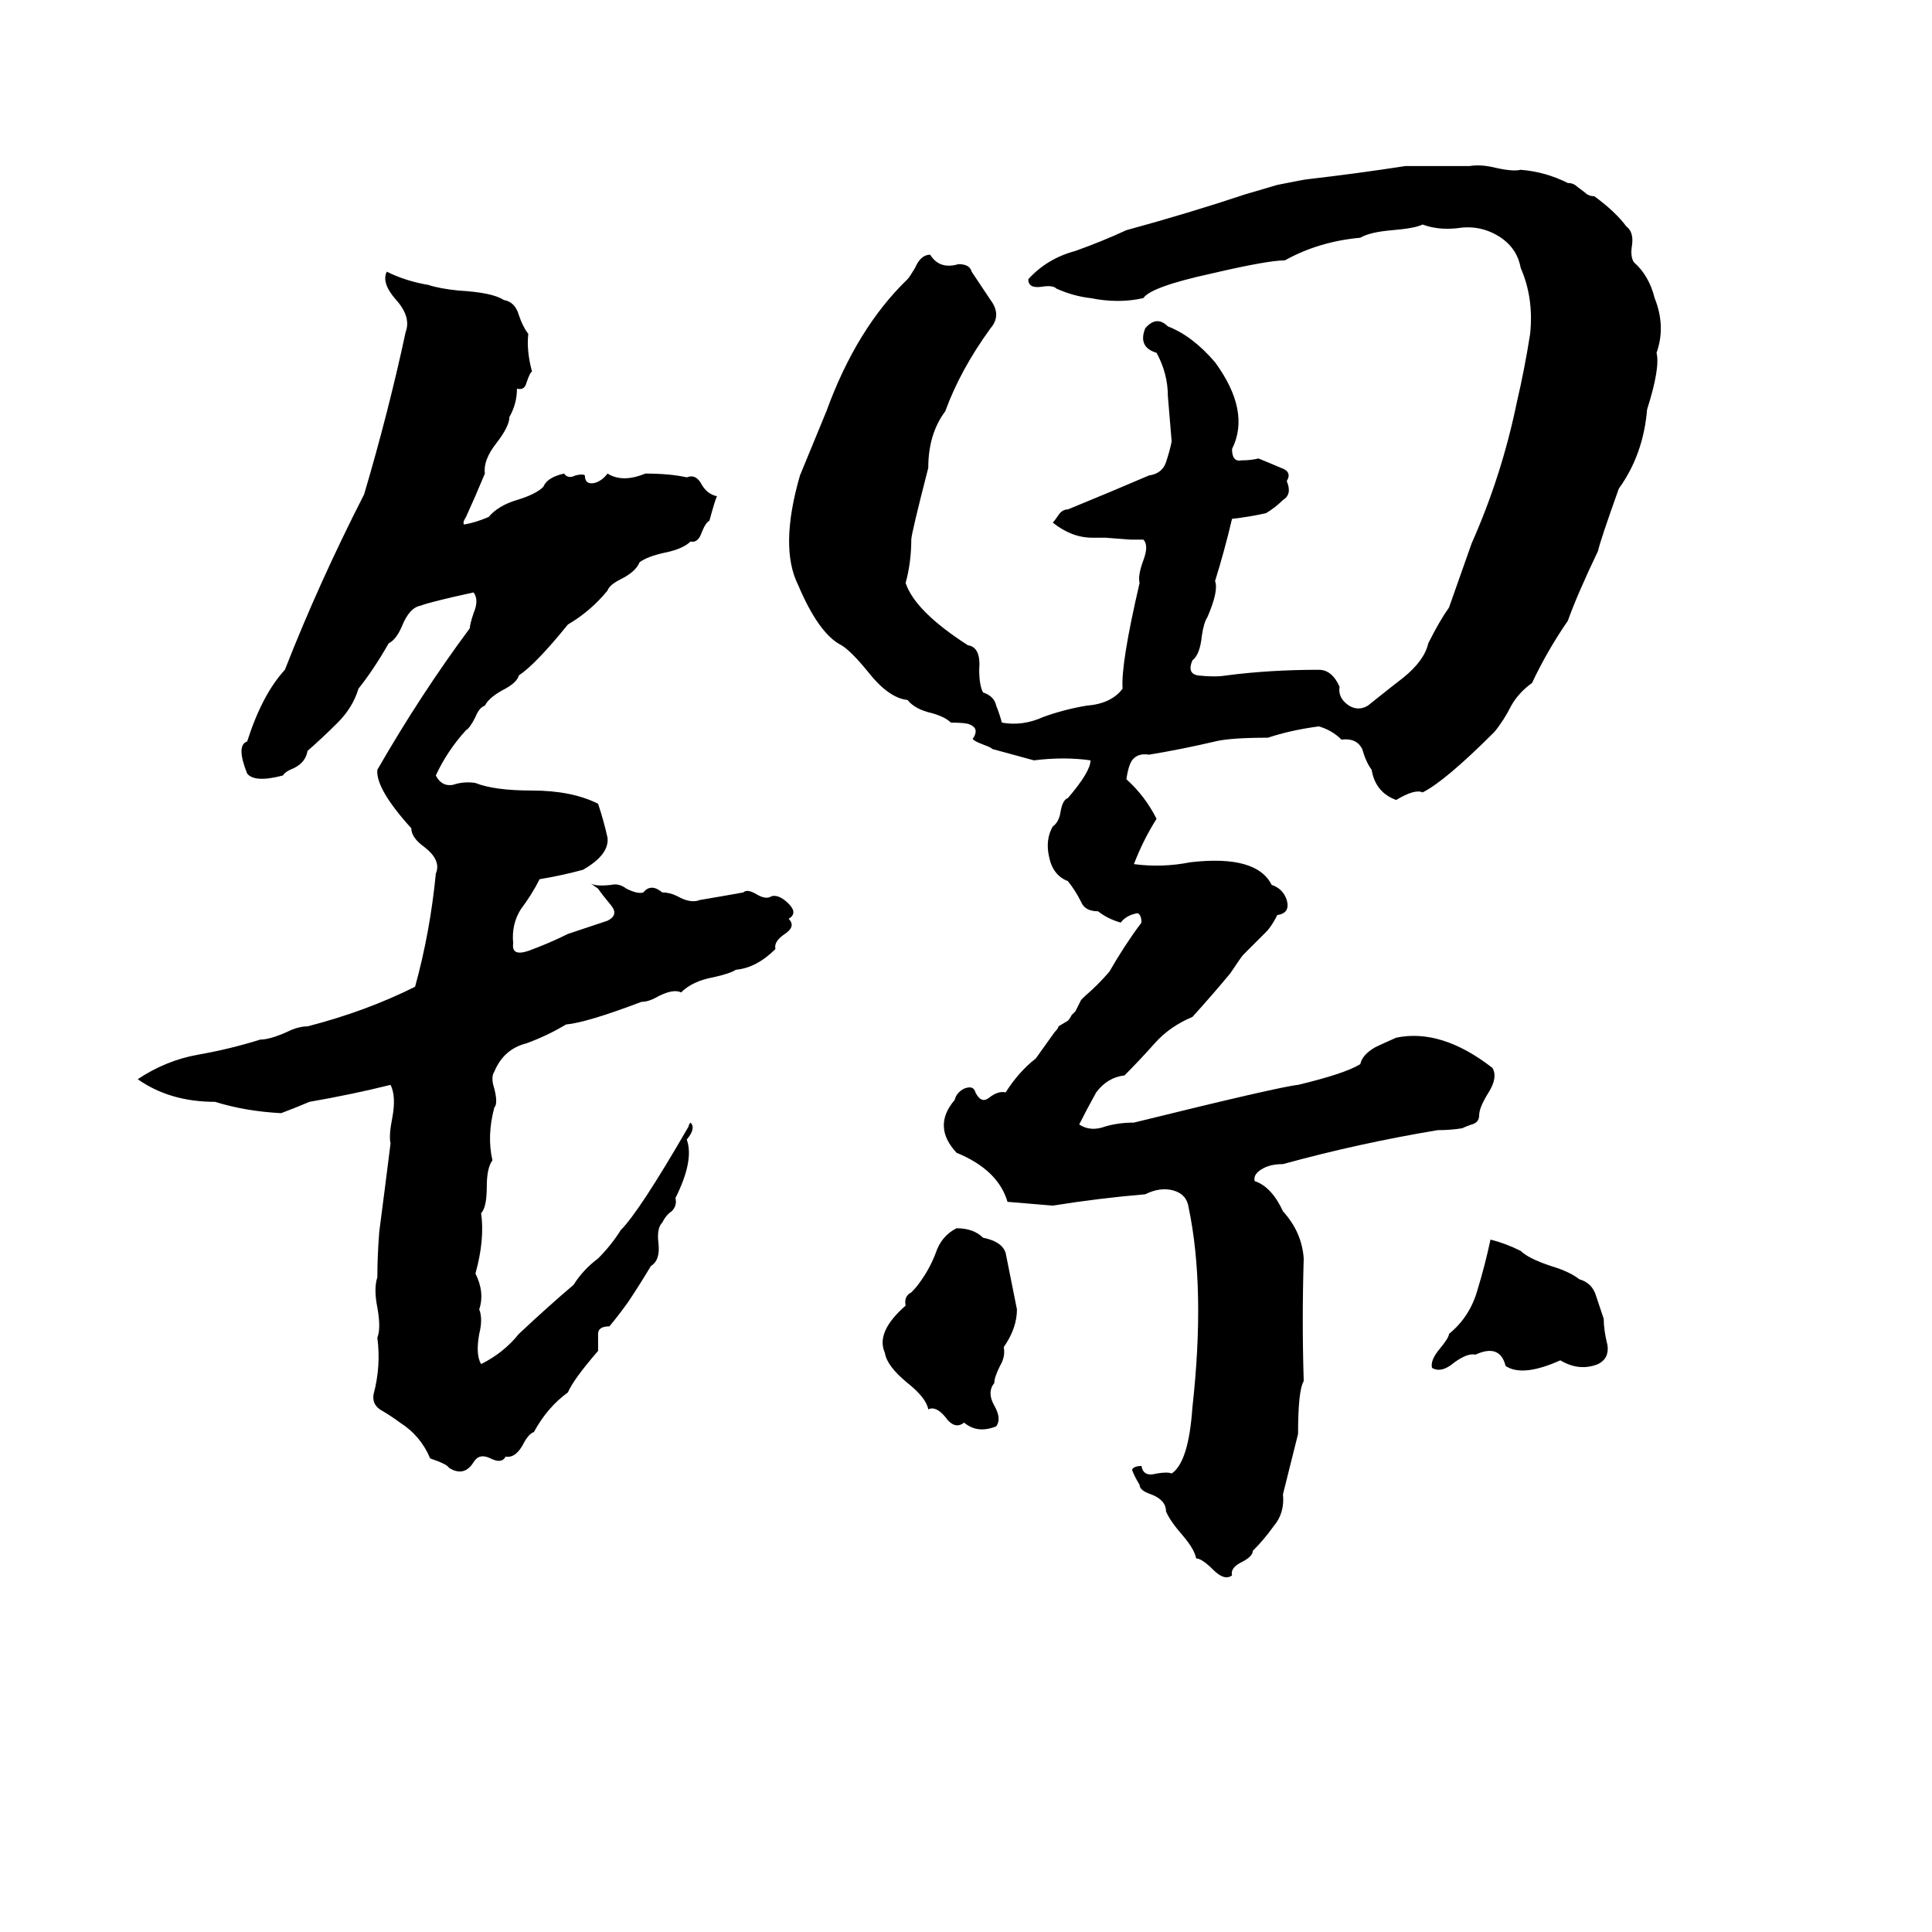 <svg xmlns="http://www.w3.org/2000/svg" viewBox="0 -800 1024 1024">
	<path fill="#000000" d="M745 -712H779Q785 -713 793 -711Q802 -709 806 -710Q819 -709 831 -703Q834 -703 836 -701L840 -698Q842 -696 845 -696Q856 -688 862 -680Q866 -677 865 -670Q864 -664 866 -661Q874 -654 877 -642Q883 -627 878 -613Q880 -605 873 -583Q871 -559 858 -541Q848 -513 847 -508Q836 -485 831 -471Q820 -455 812 -438Q805 -433 801 -426Q797 -418 792 -412Q766 -386 754 -380Q750 -382 740 -376Q729 -380 727 -392Q724 -396 722 -403Q719 -409 711 -408Q706 -413 699 -415Q684 -413 672 -409Q652 -409 644 -407Q627 -403 609 -400Q603 -401 600 -397Q598 -394 597 -387Q607 -378 613 -366Q606 -355 601 -342Q616 -340 631 -343Q666 -347 674 -331Q680 -329 682 -323Q684 -316 677 -315Q674 -309 671 -306Q665 -300 659 -294Q658 -293 652 -284Q642 -272 632 -261Q620 -256 612 -247Q604 -238 596 -230Q587 -229 581 -221Q576 -212 572 -204Q578 -200 586 -203Q593 -205 601 -205Q678 -224 688 -225Q713 -231 721 -236Q722 -241 729 -245Q731 -246 740 -250Q764 -255 791 -234Q794 -229 789 -221Q784 -213 784 -209Q784 -205 780 -204Q777 -203 775 -202Q769 -201 762 -201Q720 -194 680 -183Q674 -183 670 -181Q664 -178 665 -174Q674 -171 680 -158Q690 -147 691 -133Q690 -100 691 -68Q688 -63 688 -40Q684 -24 680 -8Q681 2 675 9Q670 16 664 22Q664 25 658 28Q652 31 653 35Q649 38 643 32Q637 26 634 26Q633 21 627 14Q620 6 618 1Q618 -5 610 -8Q604 -10 604 -13Q601 -18 600 -21Q601 -23 605 -23Q606 -17 613 -19Q619 -20 621 -19Q630 -25 632 -54Q639 -117 630 -160Q629 -167 622 -169Q615 -171 607 -167Q583 -165 558 -161Q546 -162 534 -163Q529 -180 507 -189Q494 -203 506 -217Q507 -221 511 -223Q516 -225 517 -221Q520 -215 524 -218Q529 -222 533 -221Q540 -232 549 -239Q554 -246 559 -253Q561 -255 561 -256L566 -259Q567 -260 568 -262Q569 -263 570 -264L573 -270Q574 -271 575 -272Q582 -278 588 -285Q596 -299 605 -311Q605 -315 603 -316Q597 -315 594 -311Q587 -313 582 -317Q575 -317 573 -322Q570 -328 566 -333Q558 -336 556 -346Q554 -355 558 -362Q561 -364 562 -369Q563 -376 566 -377Q578 -391 578 -397Q564 -399 548 -397Q537 -400 526 -403Q525 -404 522 -405Q514 -408 516 -409Q519 -414 514 -416Q512 -417 504 -417Q501 -420 494 -422Q485 -424 481 -429Q471 -430 460 -444Q451 -455 446 -458Q434 -464 423 -490Q413 -510 424 -548Q431 -565 438 -582Q454 -626 481 -652Q482 -653 485 -658Q488 -665 493 -665Q498 -657 508 -660Q514 -660 515 -656Q519 -650 525 -641Q531 -633 525 -626Q509 -604 501 -582Q492 -570 492 -552Q483 -517 483 -514Q483 -502 480 -491Q485 -476 513 -458Q520 -457 519 -445Q519 -437 521 -433Q527 -431 528 -426Q530 -421 531 -417Q542 -415 553 -420Q564 -424 576 -426Q589 -427 595 -435Q594 -448 604 -491Q603 -495 606 -503Q609 -511 606 -514Q603 -514 599 -514L586 -515Q583 -515 579 -515Q568 -515 558 -523Q559 -524 561 -527Q563 -530 566 -530Q588 -539 609 -548Q616 -549 618 -555Q620 -561 621 -566Q620 -578 619 -590Q619 -602 613 -613Q603 -616 607 -626Q613 -633 619 -627Q632 -622 644 -608Q663 -582 653 -562Q653 -555 658 -556Q663 -556 667 -557Q672 -555 679 -552Q685 -550 682 -545Q685 -538 680 -535Q676 -531 671 -528Q662 -526 653 -525Q649 -508 644 -492Q646 -487 640 -473Q638 -470 637 -463Q636 -453 632 -450Q629 -443 635 -442Q644 -441 650 -442Q673 -445 699 -445Q706 -445 710 -436Q709 -430 715 -426Q720 -423 725 -426Q740 -438 744 -441Q755 -450 757 -459Q763 -471 768 -478Q774 -495 780 -512Q796 -548 804 -587Q808 -604 811 -623Q813 -642 806 -658Q804 -669 794 -675Q784 -681 772 -679Q762 -678 754 -681Q750 -679 738 -678Q726 -677 721 -674Q699 -672 681 -662Q672 -662 642 -655Q610 -648 606 -642Q593 -639 578 -642Q569 -643 560 -647Q558 -649 552 -648Q545 -647 545 -652Q555 -663 570 -667Q584 -672 597 -678Q630 -687 660 -697L677 -702Q692 -705 693 -705Q719 -708 745 -712ZM205 -656Q215 -651 227 -649Q233 -647 243 -646Q261 -645 267 -641Q273 -640 275 -633Q277 -627 280 -623Q279 -614 282 -603Q281 -603 279 -597Q278 -593 274 -594Q274 -586 270 -579Q270 -574 263 -565Q256 -556 257 -549Q252 -537 247 -526Q245 -523 246 -522Q252 -523 259 -526Q264 -532 274 -535Q284 -538 288 -542Q290 -547 299 -549Q301 -546 305 -548Q309 -549 310 -548Q310 -543 315 -544Q319 -545 322 -549Q330 -544 342 -549Q355 -549 364 -547Q369 -549 372 -543Q375 -538 380 -537Q379 -535 376 -524Q374 -523 372 -518Q370 -512 366 -513Q362 -509 352 -507Q343 -505 339 -502Q337 -497 329 -493Q323 -490 322 -487Q313 -476 301 -469Q284 -448 275 -442Q274 -438 266 -434Q259 -430 257 -426Q254 -425 252 -420Q249 -414 247 -413Q237 -402 231 -389Q234 -383 240 -384Q246 -386 252 -385Q262 -381 282 -381Q303 -381 317 -374Q320 -365 322 -356Q323 -347 309 -339Q298 -336 286 -334Q282 -326 276 -318Q271 -310 272 -300Q271 -293 280 -296Q291 -300 301 -305L322 -312Q328 -315 324 -320Q319 -326 317 -329Q314 -331 313 -332Q315 -330 324 -331Q328 -332 332 -329Q338 -326 341 -327Q345 -332 351 -327Q355 -327 359 -325Q366 -321 371 -323Q383 -325 394 -327Q396 -329 401 -326Q406 -323 409 -325Q413 -326 418 -321Q423 -316 418 -313Q422 -309 416 -305Q410 -301 411 -297Q401 -287 390 -286Q387 -284 378 -282Q367 -280 361 -274Q357 -276 349 -272Q344 -269 340 -269Q311 -258 300 -257Q290 -251 279 -247Q267 -244 262 -232Q260 -229 262 -223Q264 -215 262 -213Q258 -198 261 -185Q258 -181 258 -171Q258 -160 255 -157Q257 -143 252 -125Q257 -115 254 -106Q256 -101 254 -93Q252 -82 255 -77Q267 -83 275 -93Q291 -108 304 -119Q309 -127 317 -133Q324 -140 329 -148Q339 -158 365 -203Q365 -204 366 -205Q369 -202 364 -196Q368 -185 358 -165Q359 -161 356 -158Q353 -156 351 -152Q348 -149 349 -141Q350 -132 345 -129Q339 -119 333 -110Q328 -103 323 -97Q317 -97 317 -93Q317 -88 317 -84Q304 -69 301 -62Q290 -54 283 -41Q280 -40 277 -34Q273 -27 268 -28Q266 -24 260 -27Q254 -30 251 -25Q246 -17 238 -22Q237 -24 228 -27Q223 -39 212 -46Q208 -49 203 -52Q197 -55 198 -61Q202 -76 200 -91Q202 -96 200 -107Q198 -117 200 -123Q200 -134 201 -147Q204 -170 207 -194Q206 -198 208 -208Q210 -219 207 -225Q187 -220 164 -216Q157 -213 149 -210Q130 -211 114 -216Q90 -216 73 -228Q88 -238 105 -241Q122 -244 138 -249Q143 -249 152 -253Q158 -256 163 -256Q194 -264 220 -277Q228 -306 231 -337Q234 -344 225 -351Q218 -356 218 -361Q199 -382 200 -392Q223 -432 249 -467Q249 -469 251 -475Q254 -482 251 -486Q228 -481 223 -479Q217 -478 213 -468Q210 -461 206 -459Q198 -445 190 -435Q187 -425 179 -417Q171 -409 163 -402Q162 -396 156 -393Q151 -391 150 -389Q135 -385 131 -390Q125 -405 131 -407Q139 -432 151 -445Q169 -491 193 -538Q206 -582 215 -624Q218 -632 210 -641Q202 -650 205 -656ZM507 -149Q516 -149 521 -144Q531 -142 533 -136Q536 -121 539 -106Q539 -96 532 -86Q533 -81 530 -76Q527 -70 527 -67Q523 -62 527 -55Q531 -48 528 -44Q518 -40 511 -46Q506 -42 501 -49Q496 -55 492 -53Q491 -59 481 -67Q470 -76 469 -83Q464 -94 480 -108Q479 -113 483 -115Q486 -118 488 -121Q493 -128 496 -136Q499 -145 507 -149ZM790 -143Q798 -141 806 -137Q810 -133 822 -129Q832 -126 837 -122Q844 -120 846 -113Q848 -107 850 -101Q850 -95 852 -87Q853 -80 847 -77Q837 -73 827 -79Q807 -70 798 -76Q795 -88 782 -82Q778 -83 771 -78Q764 -72 759 -75Q758 -79 763 -85Q768 -91 768 -93Q779 -102 783 -116Q787 -129 790 -143Z"/>
</svg>